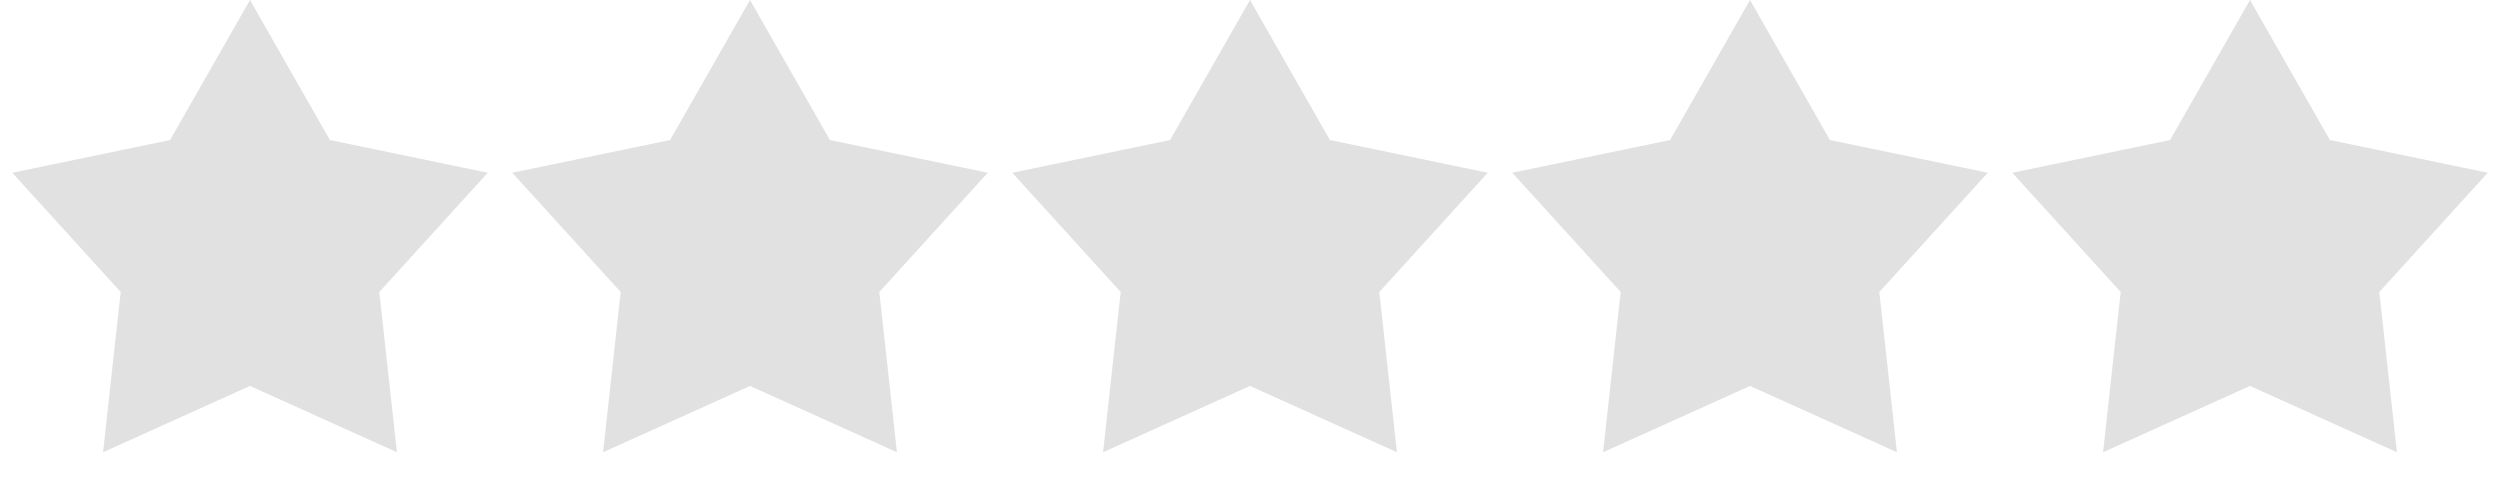 <svg xmlns="http://www.w3.org/2000/svg" width="200" height="40" viewBox="0 0 200 40">
    <g fill="#E1E1E1" fill-rule="evenodd">
        <path d="M100 30.875L88.244 36.18 89.657 23.361 80.979 13.82 93.608 11.202 100 0 106.392 11.202 119.021 13.82 110.343 23.361 111.756 36.18zM140 30.875L128.244 36.18 129.657 23.361 120.979 13.82 133.608 11.202 140 0 146.392 11.202 159.021 13.82 150.343 23.361 151.756 36.18zM180 30.875L168.244 36.18 169.657 23.361 160.979 13.82 173.608 11.202 180 0 186.392 11.202 199.021 13.82 190.343 23.361 191.756 36.18zM20 30.875L8.244 36.18 9.657 23.361.979 13.82 13.608 11.202 20 0 26.392 11.202 39.021 13.82 30.343 23.361 31.756 36.18zM60 30.875L48.244 36.18 49.657 23.361 40.979 13.82 53.608 11.202 60 0 66.392 11.202 79.021 13.82 70.343 23.361 71.756 36.18z"/>
    </g>
</svg>
